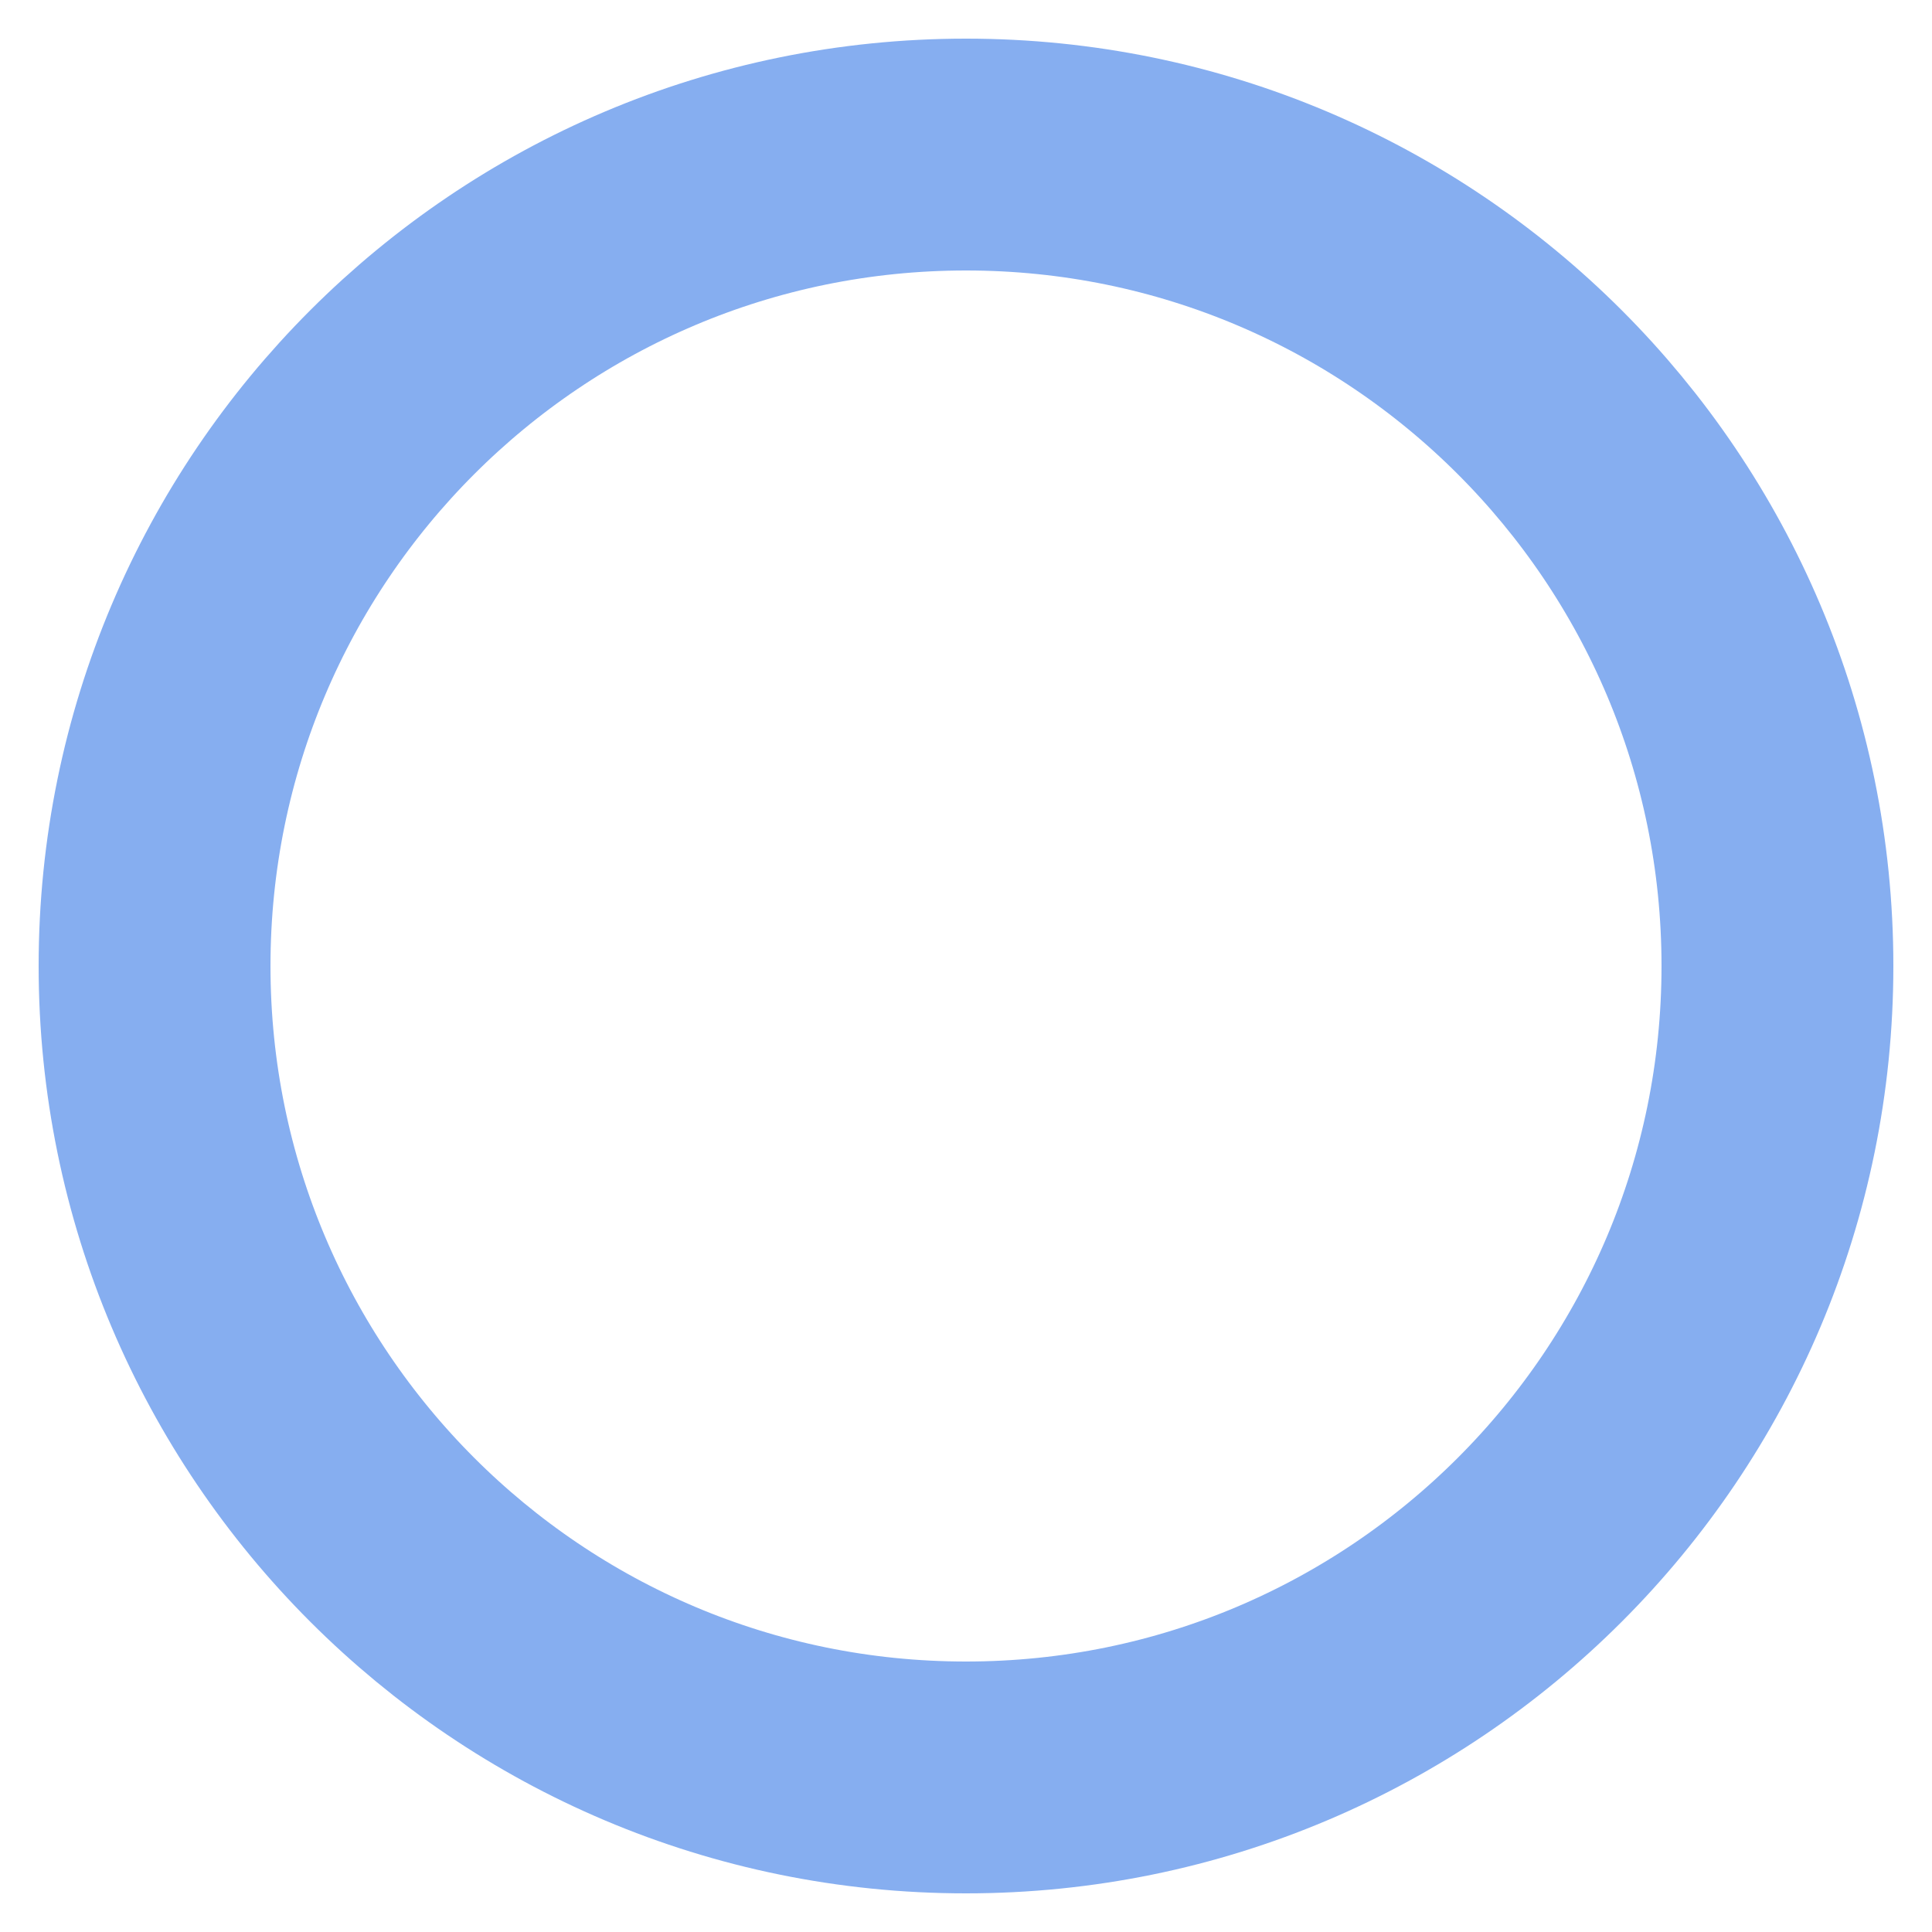 <svg width="25" height="25" fill="none" xmlns="http://www.w3.org/2000/svg"><path clip-rule="evenodd" d="M12.5 23C18.299 23 23 18.299 23 12.5S18.299 2 12.5 2 2 6.701 2 12.5 6.701 23 12.5 23z" stroke="#86AEF0" stroke-width="3"/></svg>